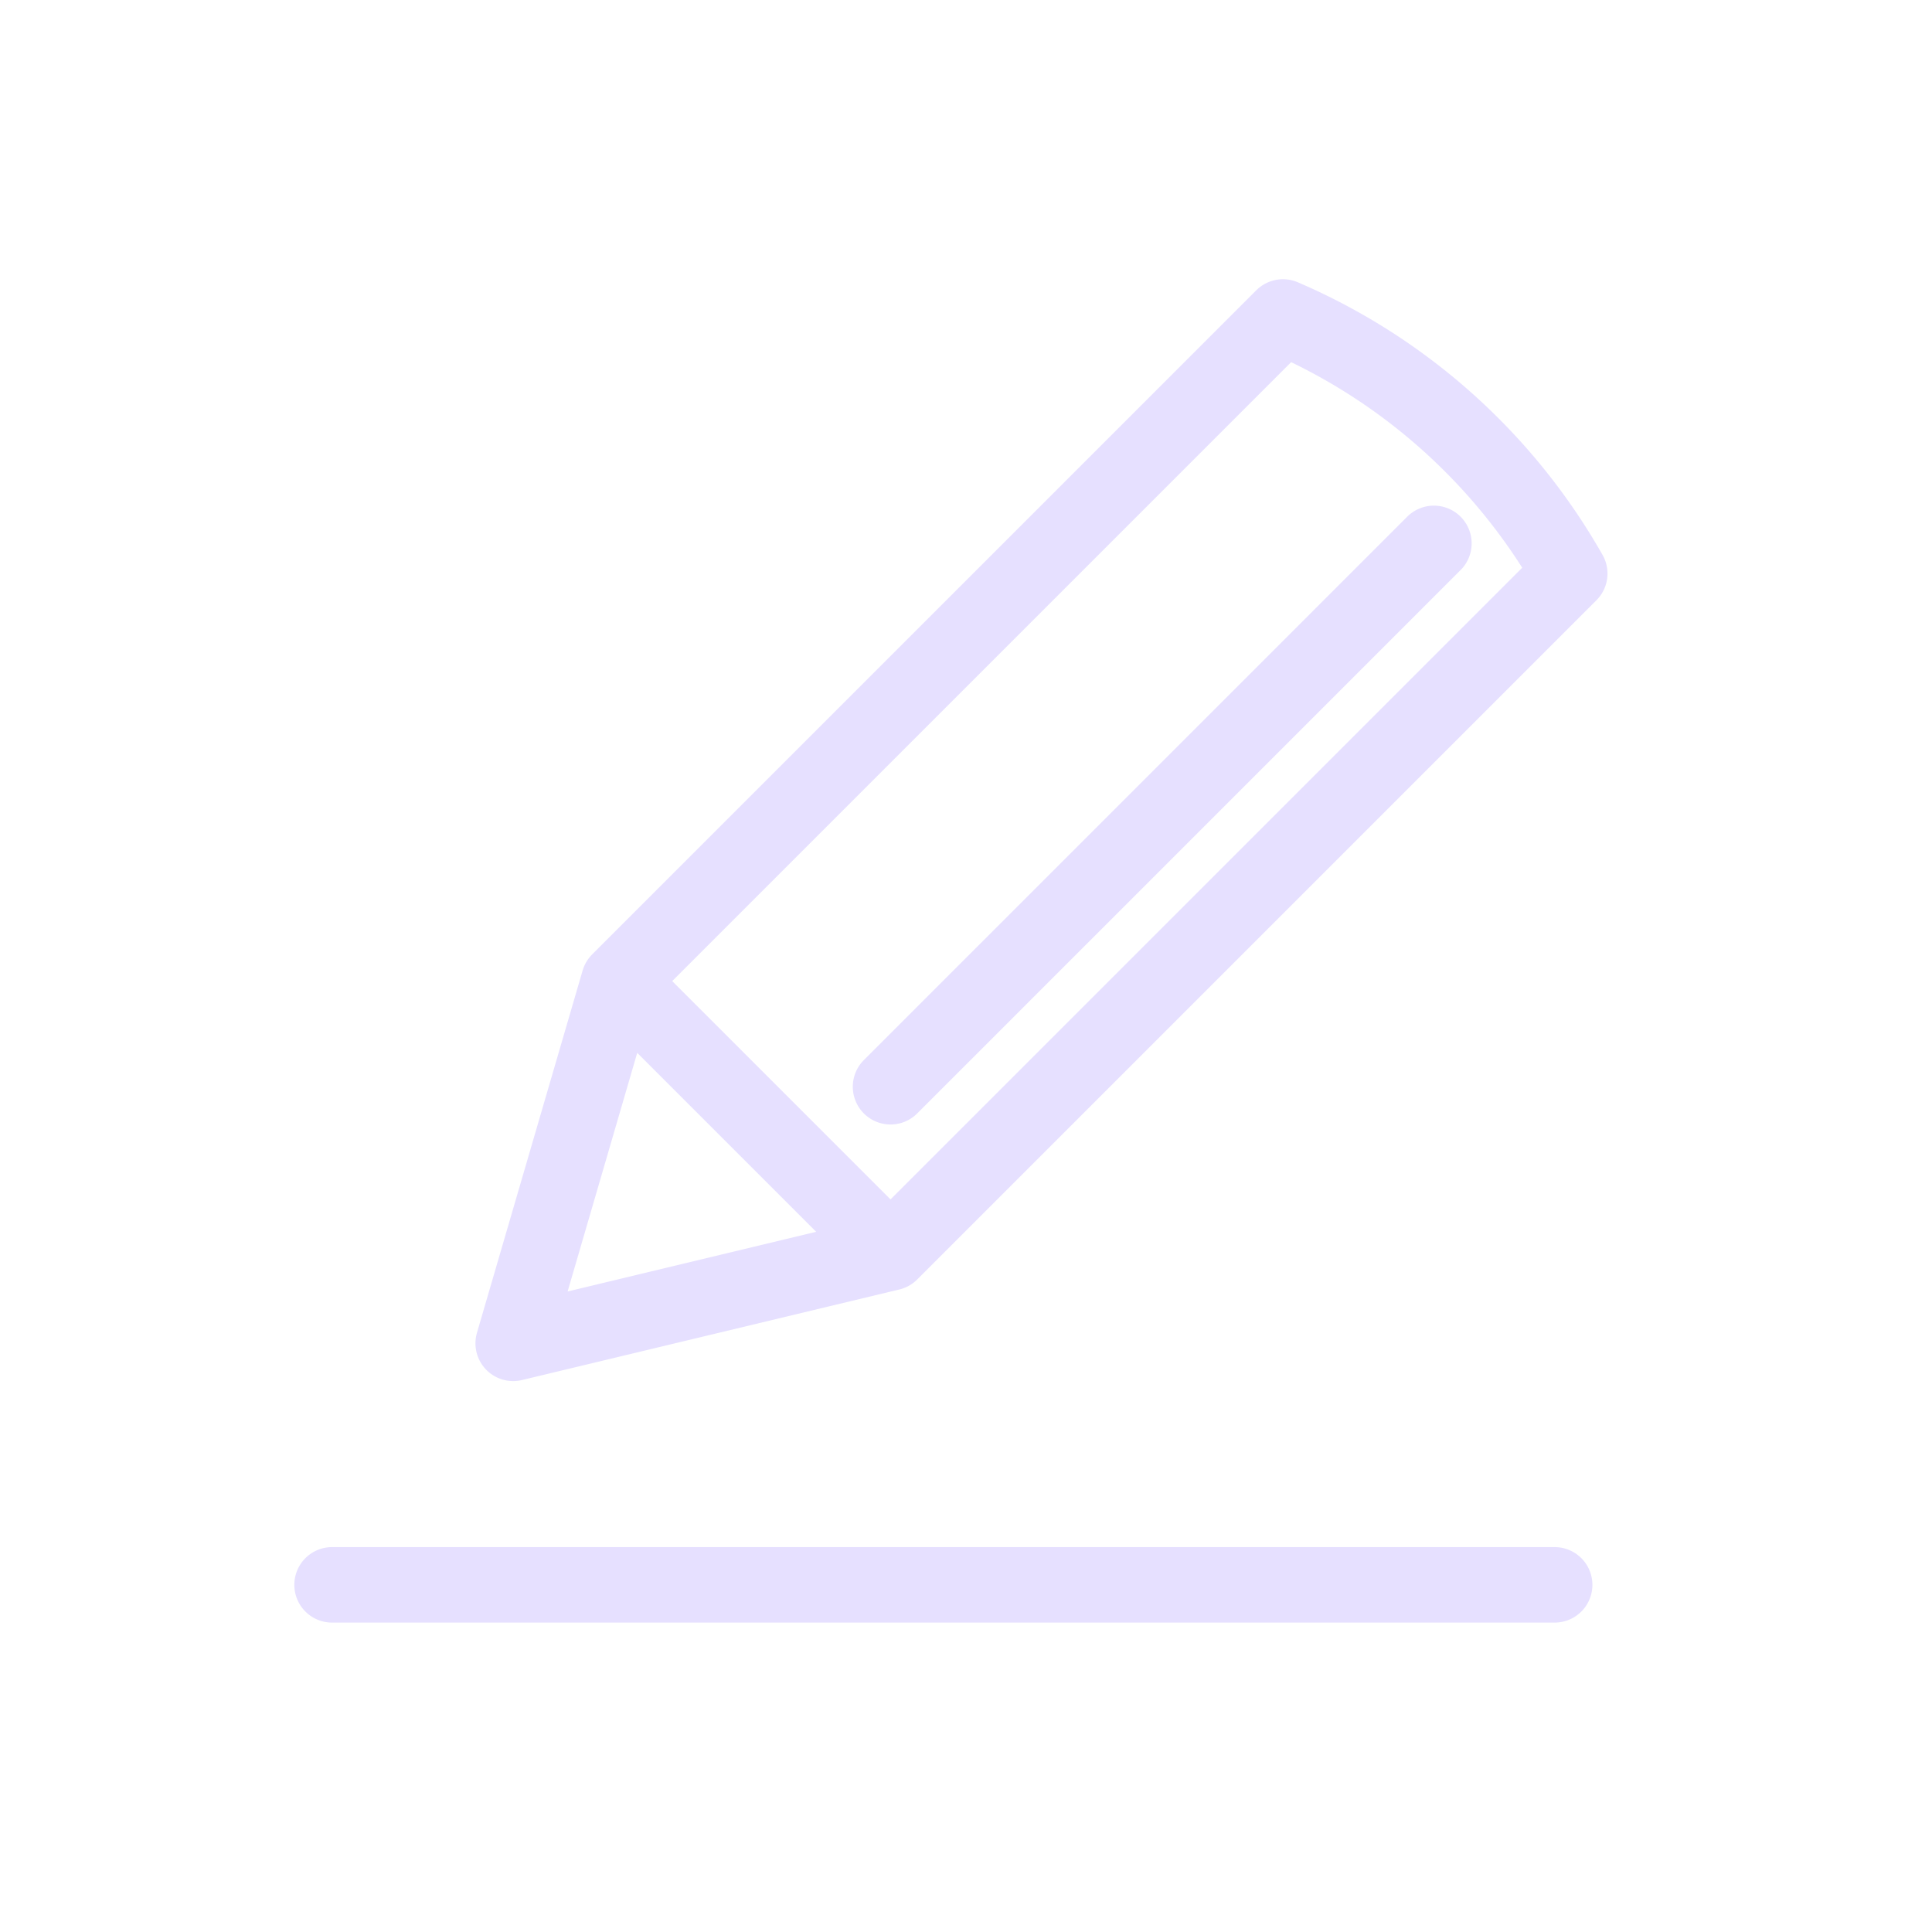 <ns0:svg xmlns:ns0="http://www.w3.org/2000/svg" viewBox="0 0 128 128" stroke-linecap="round" stroke-linejoin="round" stroke="#E6E0FF" fill="none" stroke-width="5"><ns0:path d="M103 105H22M41 65 59 83m0-11L95 36m9 2A40 40 0 0085 21L41 65 34 89l25-6 45-45" /></ns0:svg>